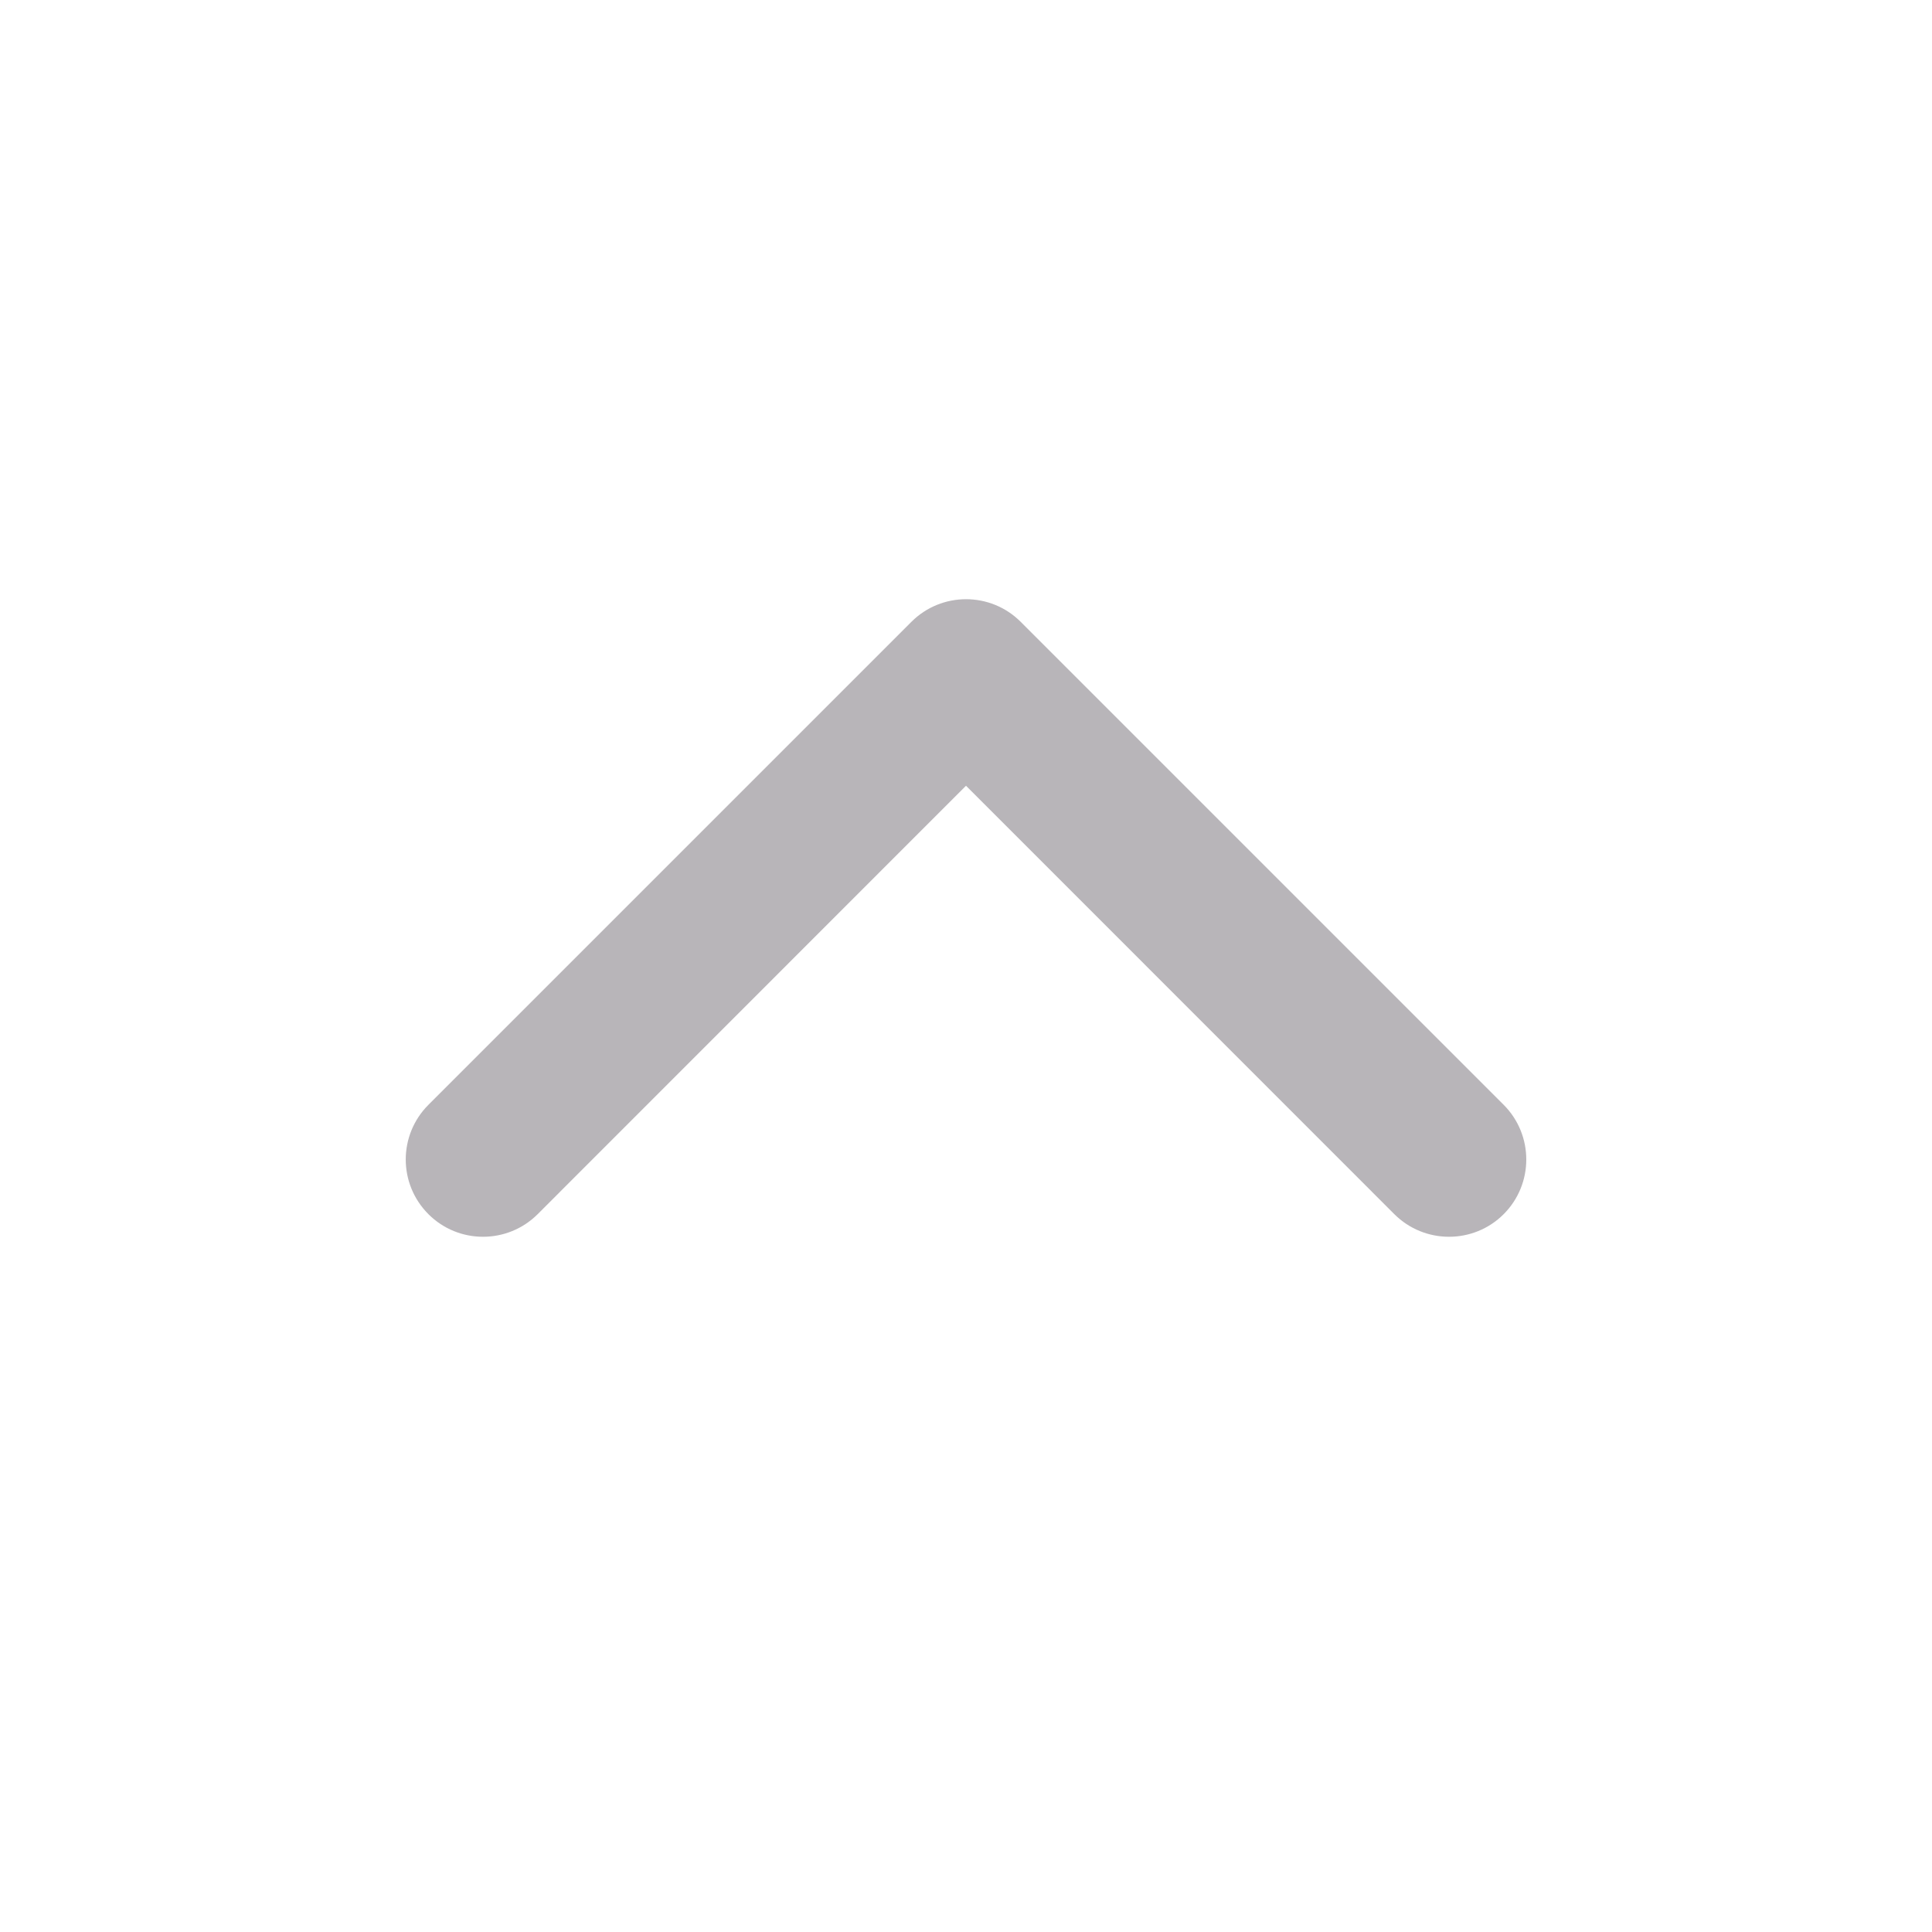 <svg width="20" height="20" viewBox="0 0 20 20" fill="none" xmlns="http://www.w3.org/2000/svg">
  <path
    d="M5.566 12.569C5.253 12.881 4.747 12.881 4.435 12.569C4.122 12.256 4.122 11.75 4.435 11.437L9.435 6.437C9.747 6.125 10.254 6.125 10.566 6.437L15.566 11.437C15.878 11.75 15.878 12.256 15.566 12.569C15.254 12.881 14.747 12.881 14.434 12.569L10 8.134L5.566 12.569Z"
    fill="#130817" fill-opacity="0.3" />
</svg>
  